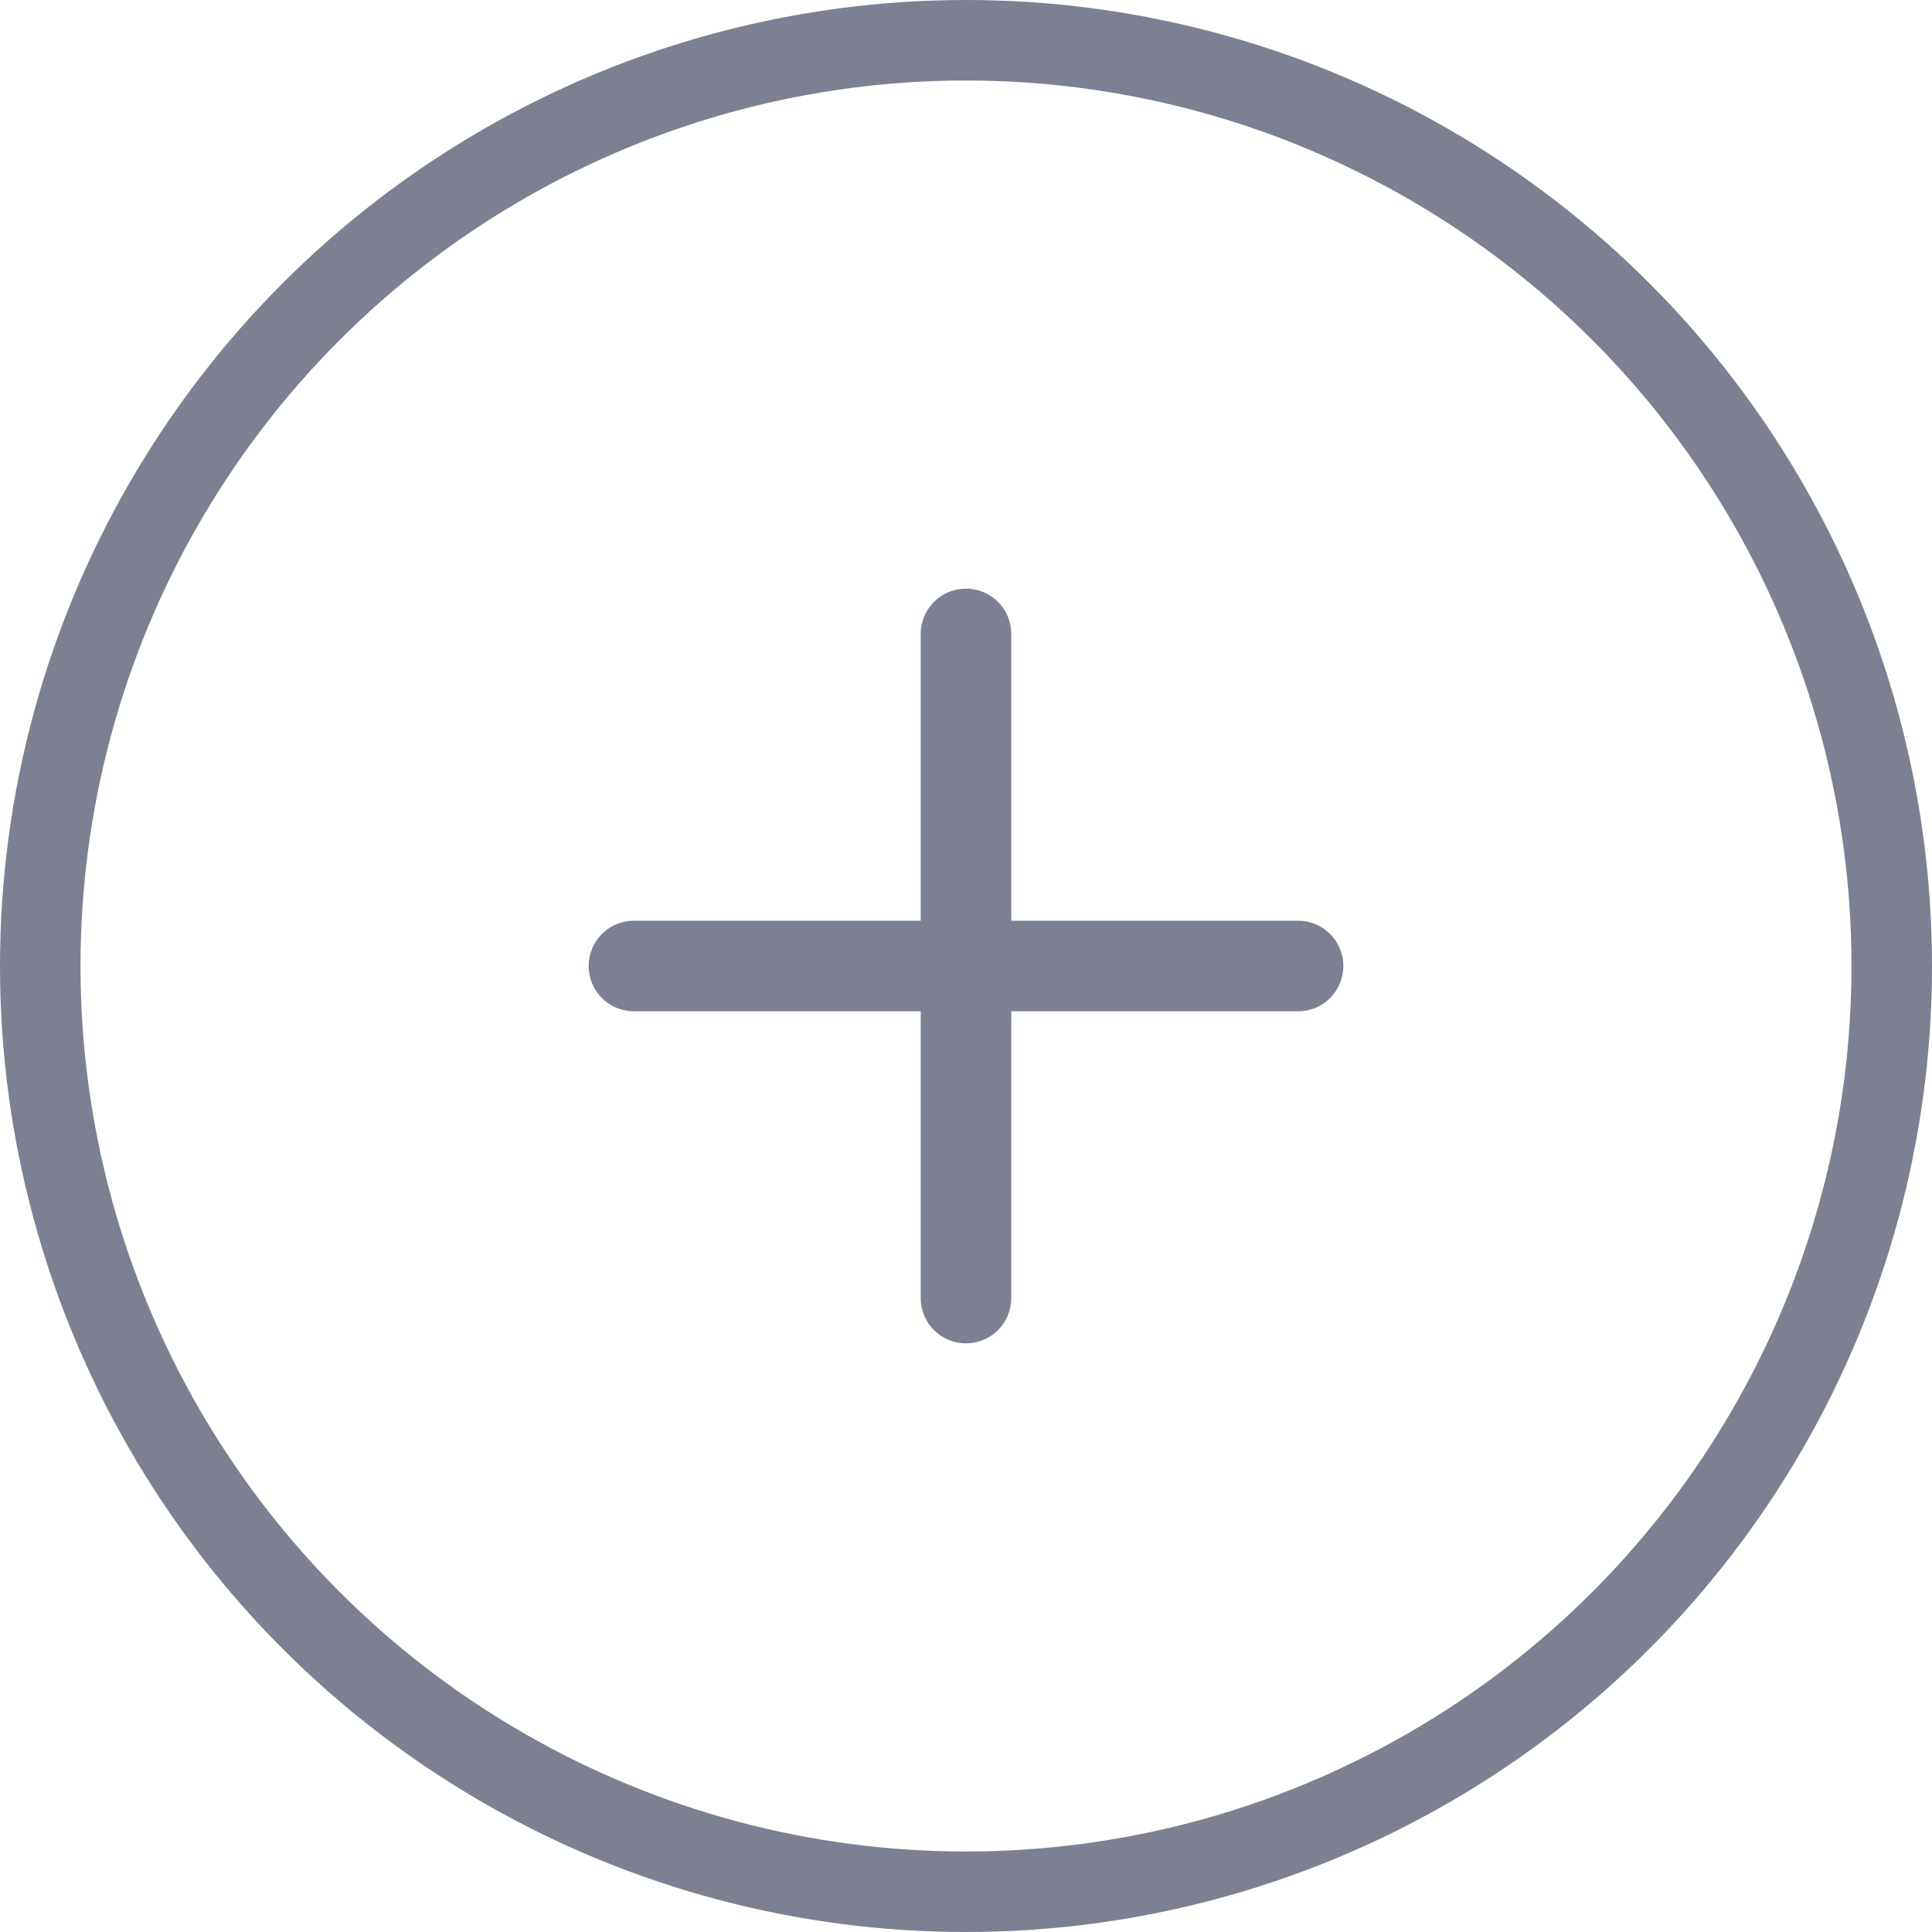 <svg width="20" height="20" viewBox="0 0 24 24" fill="none" xmlns="http://www.w3.org/2000/svg">
                      <circle cx="12" cy="12" r="11.5" stroke="#7C8091" />
                      <path d="M7.875 12H16.125" stroke="#7C8091" stroke-width="1.125" stroke-linecap="round" stroke-linejoin="round" />
                      <path d="M12 7.875V16.125" stroke="#7C8091" stroke-width="1.125" stroke-linecap="round" stroke-linejoin="round" />
                    </svg>